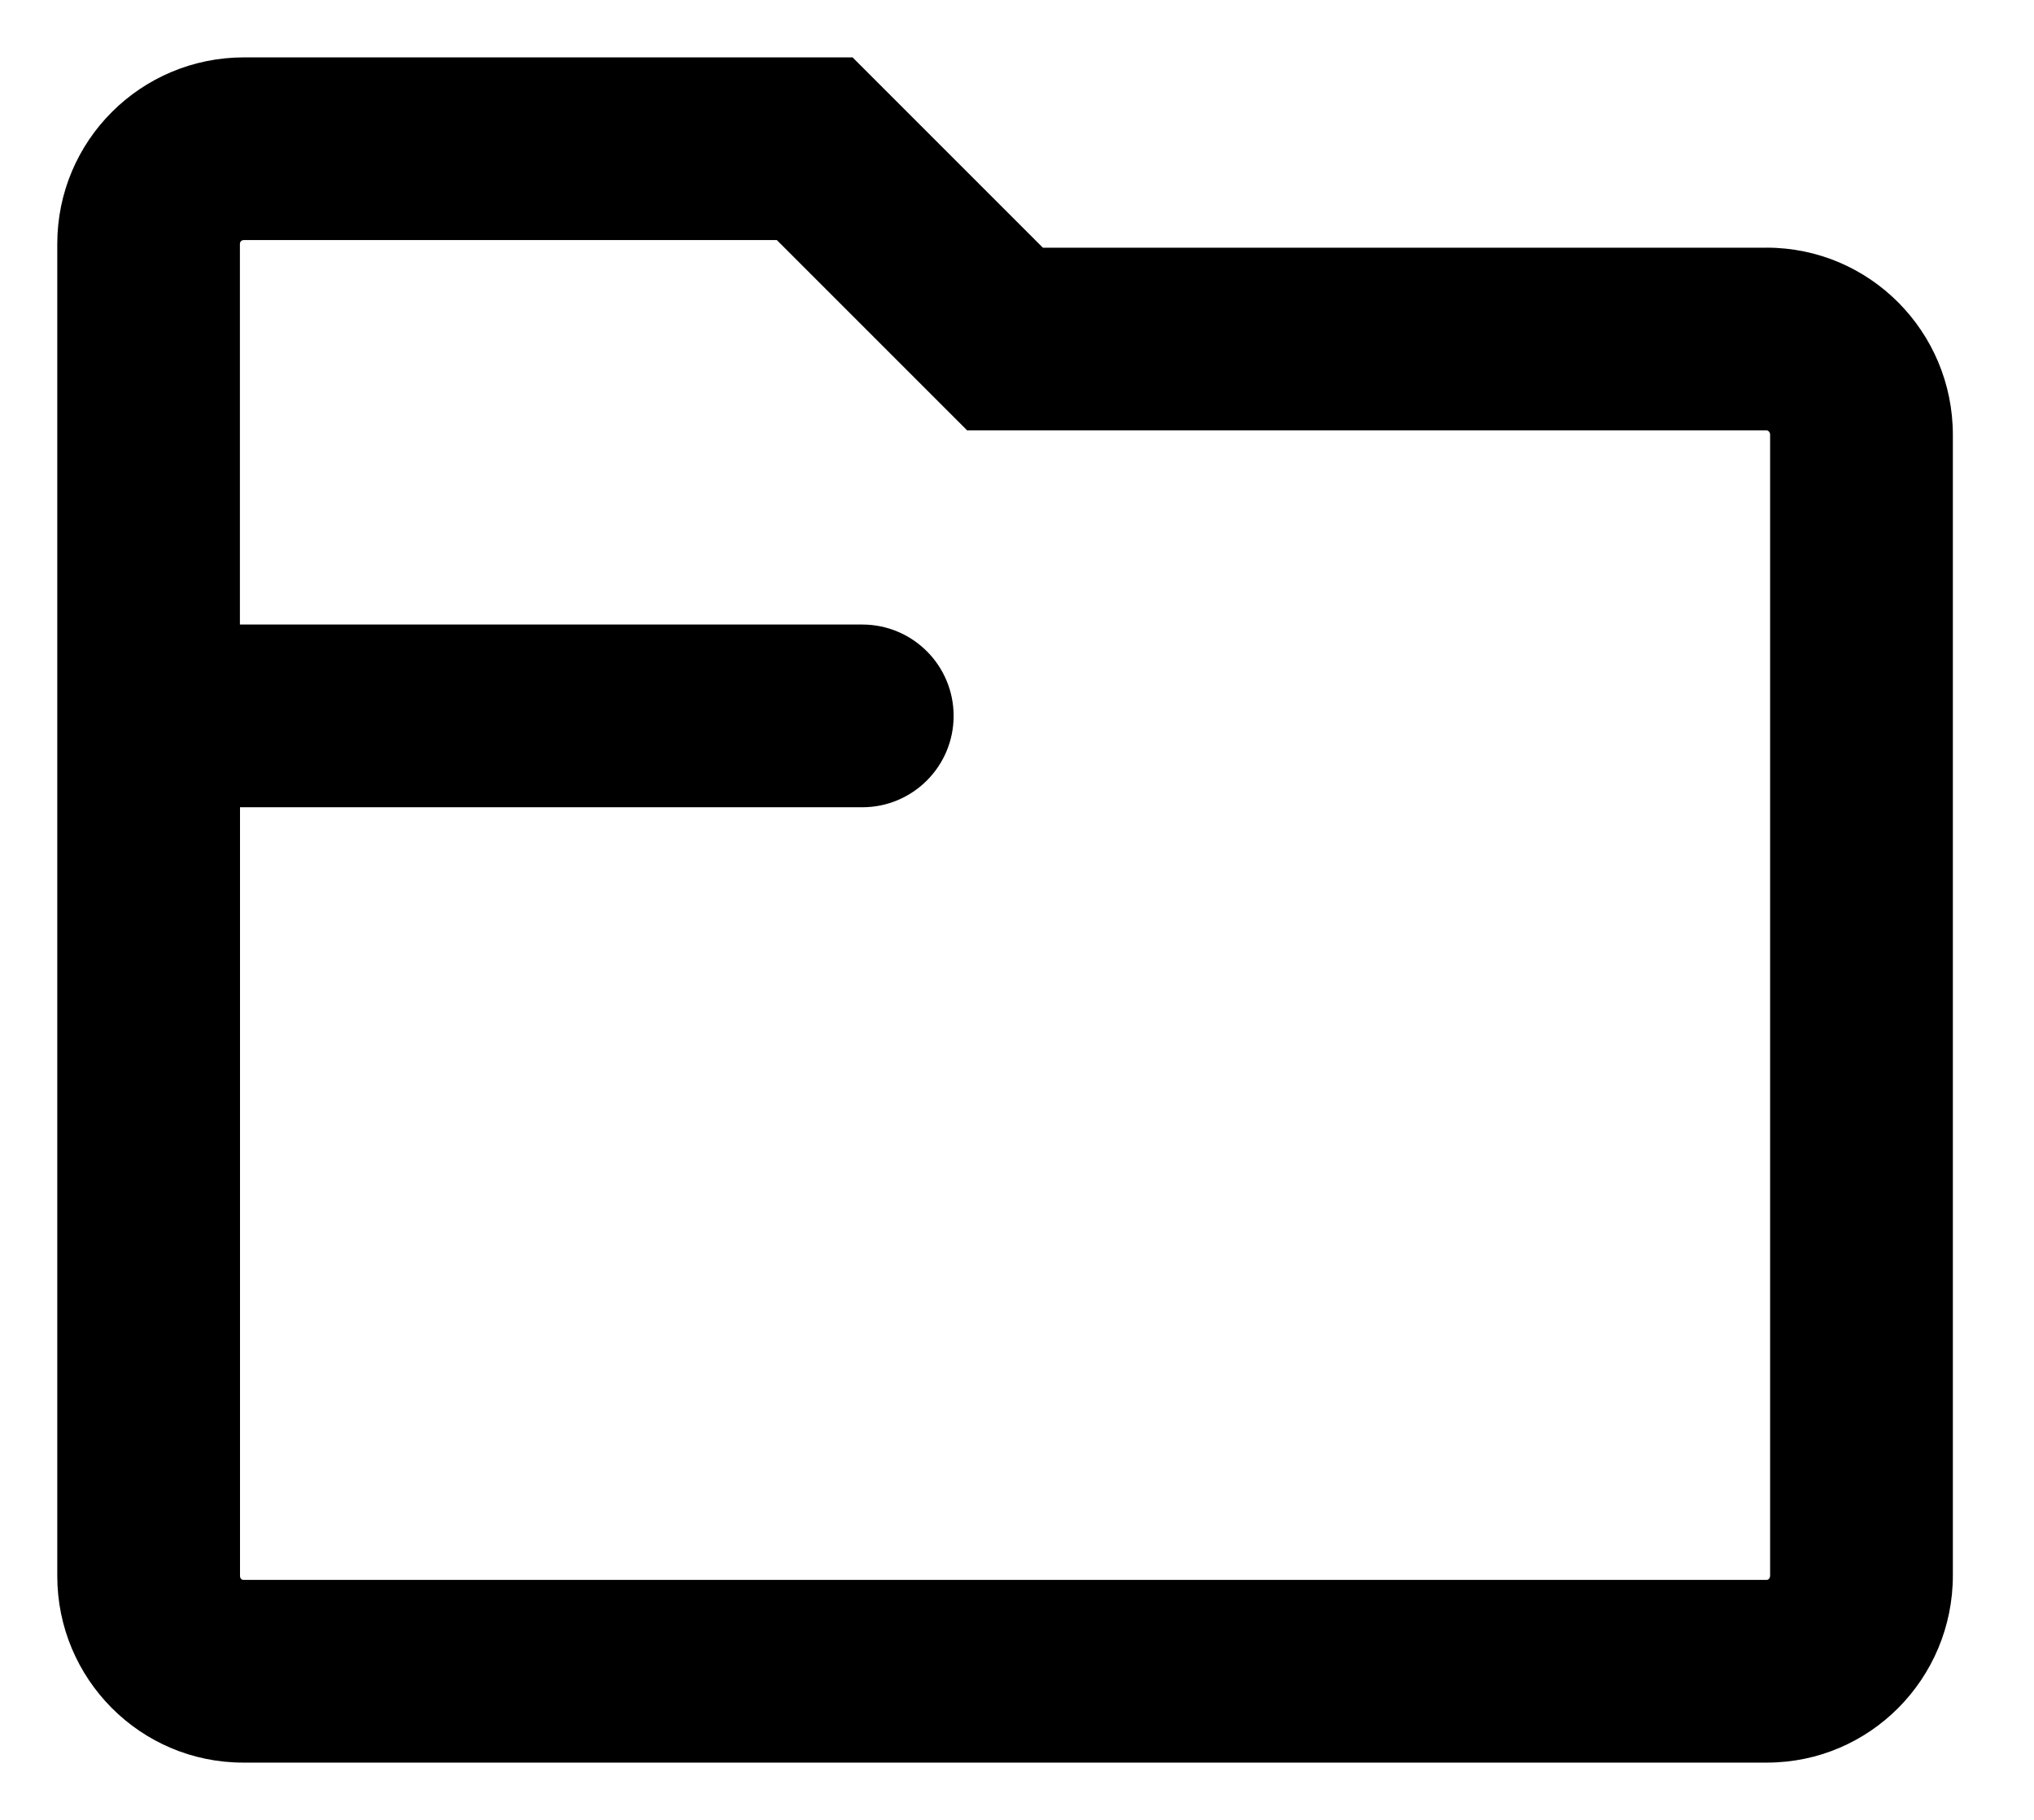 <!-- Generated by IcoMoon.io -->
<svg version="1.1" xmlns="http://www.w3.org/2000/svg" width="38" height="34" viewBox="0 0 38 34">
<title>Folder</title>
<path d="M33.004 4.627c1.926 0 3.48 1.569 3.48 3.497v21.309c0 1.927-1.549 3.497-3.473 3.497h-28.468c-1.921 0-3.473-1.564-3.473-3.486v-24.886c0-1.931 1.562-3.486 3.49-3.486h11.368l3.556 3.556h13.52zM4.484 15.080v14.363c0 0.043 0.030 0.073 0.059 0.073h28.468c0.028 0 0.059-0.031 0.059-0.083v-21.309c0-0.050-0.033-0.083-0.067-0.083h-14.934l-3.556-3.556h-9.955c-0.046 0-0.076 0.030-0.076 0.073v7.11h11.627c0.943 0 1.707 0.764 1.707 1.707s-0.764 1.707-1.707 1.707h-11.627z"></path>
</svg>
